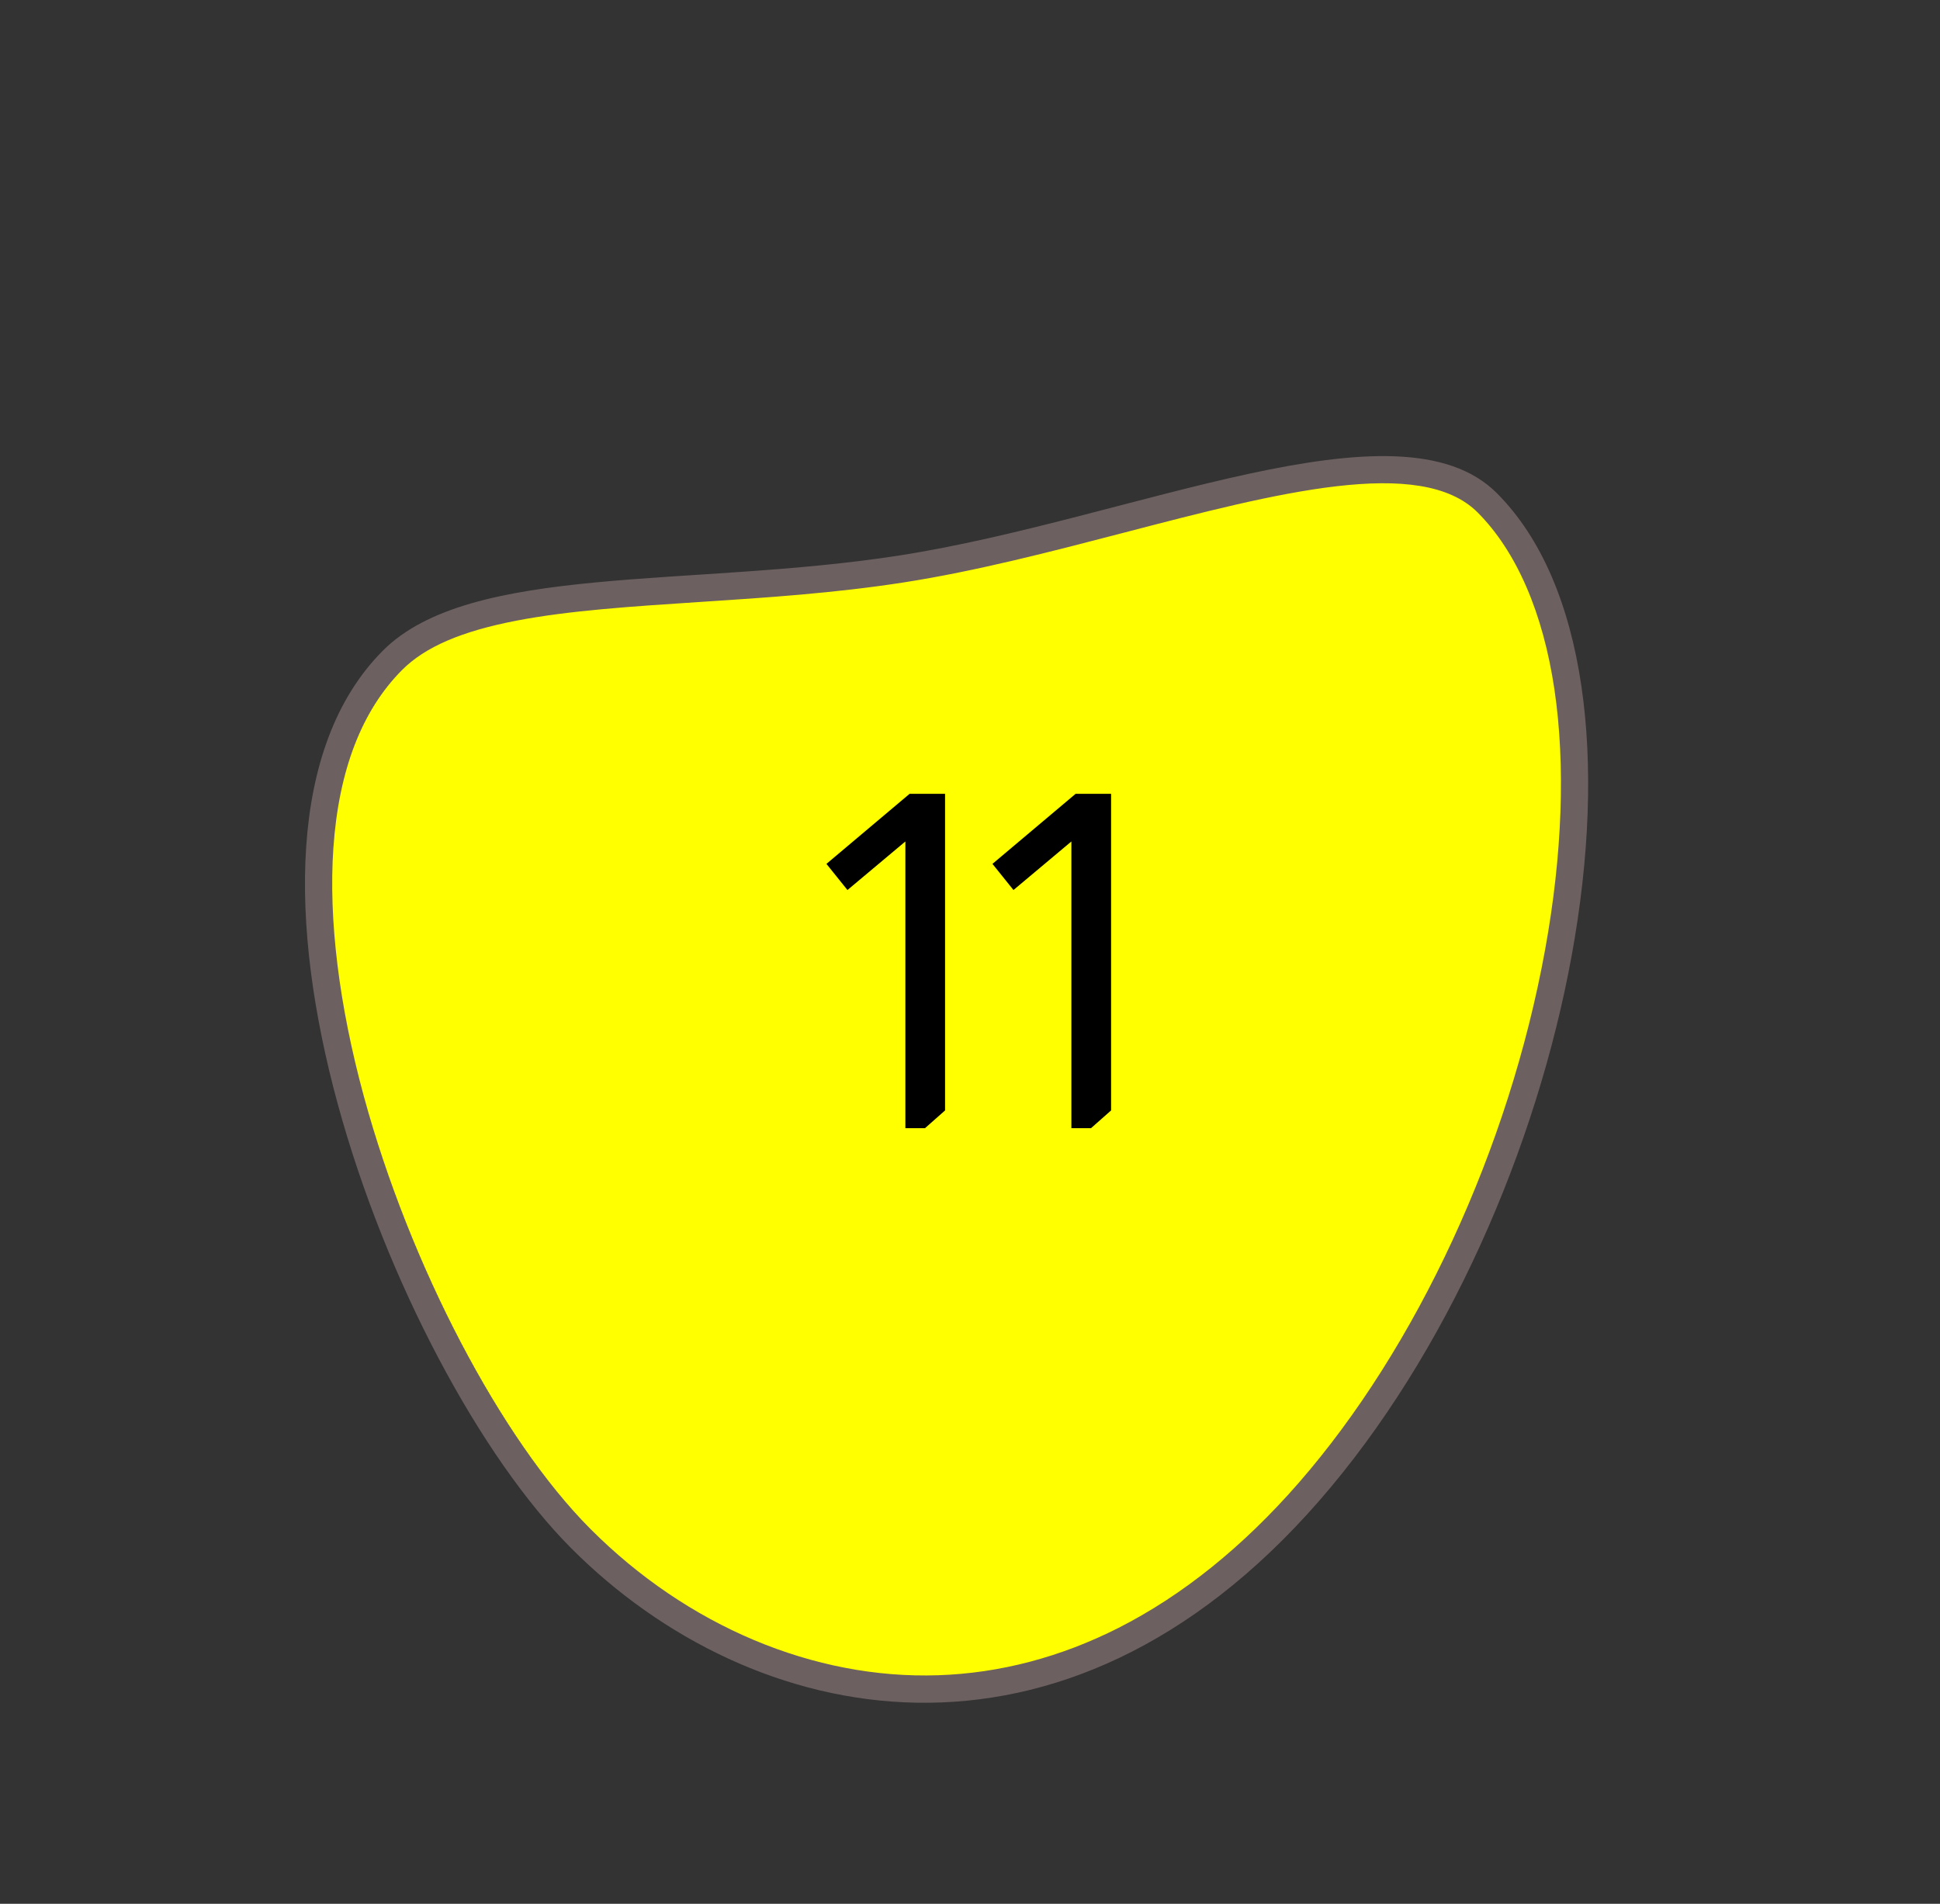 <svg width="54" height="53" viewBox="0 0 54 53" fill="none" xmlns="http://www.w3.org/2000/svg">
<rect x="0" y="0" width="54" height="53" fill="#333333" stroke="none"/>
<path d="M16.165 42.831C13.632 40.289 11.058 35.381 9.762 30.619C9.06 28.041 8.762 25.61 8.901 23.589C9.056 21.326 9.737 19.575 10.924 18.383C12.465 16.837 15.696 16.625 19.437 16.381C21.286 16.26 23.198 16.135 25.106 15.838C27.112 15.524 29.194 14.982 31.207 14.457C35.554 13.325 39.661 12.255 41.4 14C42.555 15.159 43.31 16.891 43.643 19.148C43.958 21.284 43.867 23.831 43.38 26.513C42.366 32.093 39.769 37.708 36.432 41.535C34.853 43.347 33.129 44.733 31.308 45.657C29.644 46.501 27.9 46.959 26.125 47.018C22.565 47.137 18.935 45.611 16.165 42.831Z" fill="#FFFF00"/>
<path d="M41.132 14.268C39.546 12.677 35.542 13.721 31.302 14.825C29.28 15.352 27.189 15.897 25.164 16.213C23.24 16.513 21.319 16.639 19.461 16.76C17.598 16.882 15.839 16.997 14.374 17.279C12.842 17.575 11.831 18.011 11.192 18.652C10.071 19.777 9.427 21.446 9.279 23.615C9.143 25.595 9.436 27.982 10.127 30.518C11.408 35.223 13.942 40.063 16.433 42.563C19.129 45.268 22.657 46.754 26.112 46.638C27.832 46.581 29.523 46.136 31.137 45.318C32.914 44.416 34.6 43.06 36.147 41.285C39.441 37.507 42.005 31.96 43.007 26.445C43.488 23.803 43.578 21.299 43.269 19.203C42.952 17.06 42.213 15.354 41.132 14.268ZM41.667 13.731C46.693 18.775 43.851 33.603 36.717 41.785C29.583 49.968 20.924 48.144 15.898 43.1C10.872 38.056 5.335 23.456 10.656 18.115C13.088 15.674 19.226 16.371 25.048 15.462C31.526 14.45 38.938 10.992 41.667 13.731Z" fill="#6D6060"/>
<path d="M26.306 22.1V30.914L25.747 31.408H25.201V23.426L23.589 24.778L23.004 24.05L25.318 22.1H26.306ZM30.927 22.1V30.914L30.368 31.408H29.822V23.426L28.21 24.778L27.625 24.05L29.939 22.1H30.927Z" fill="black"/>
</svg>

